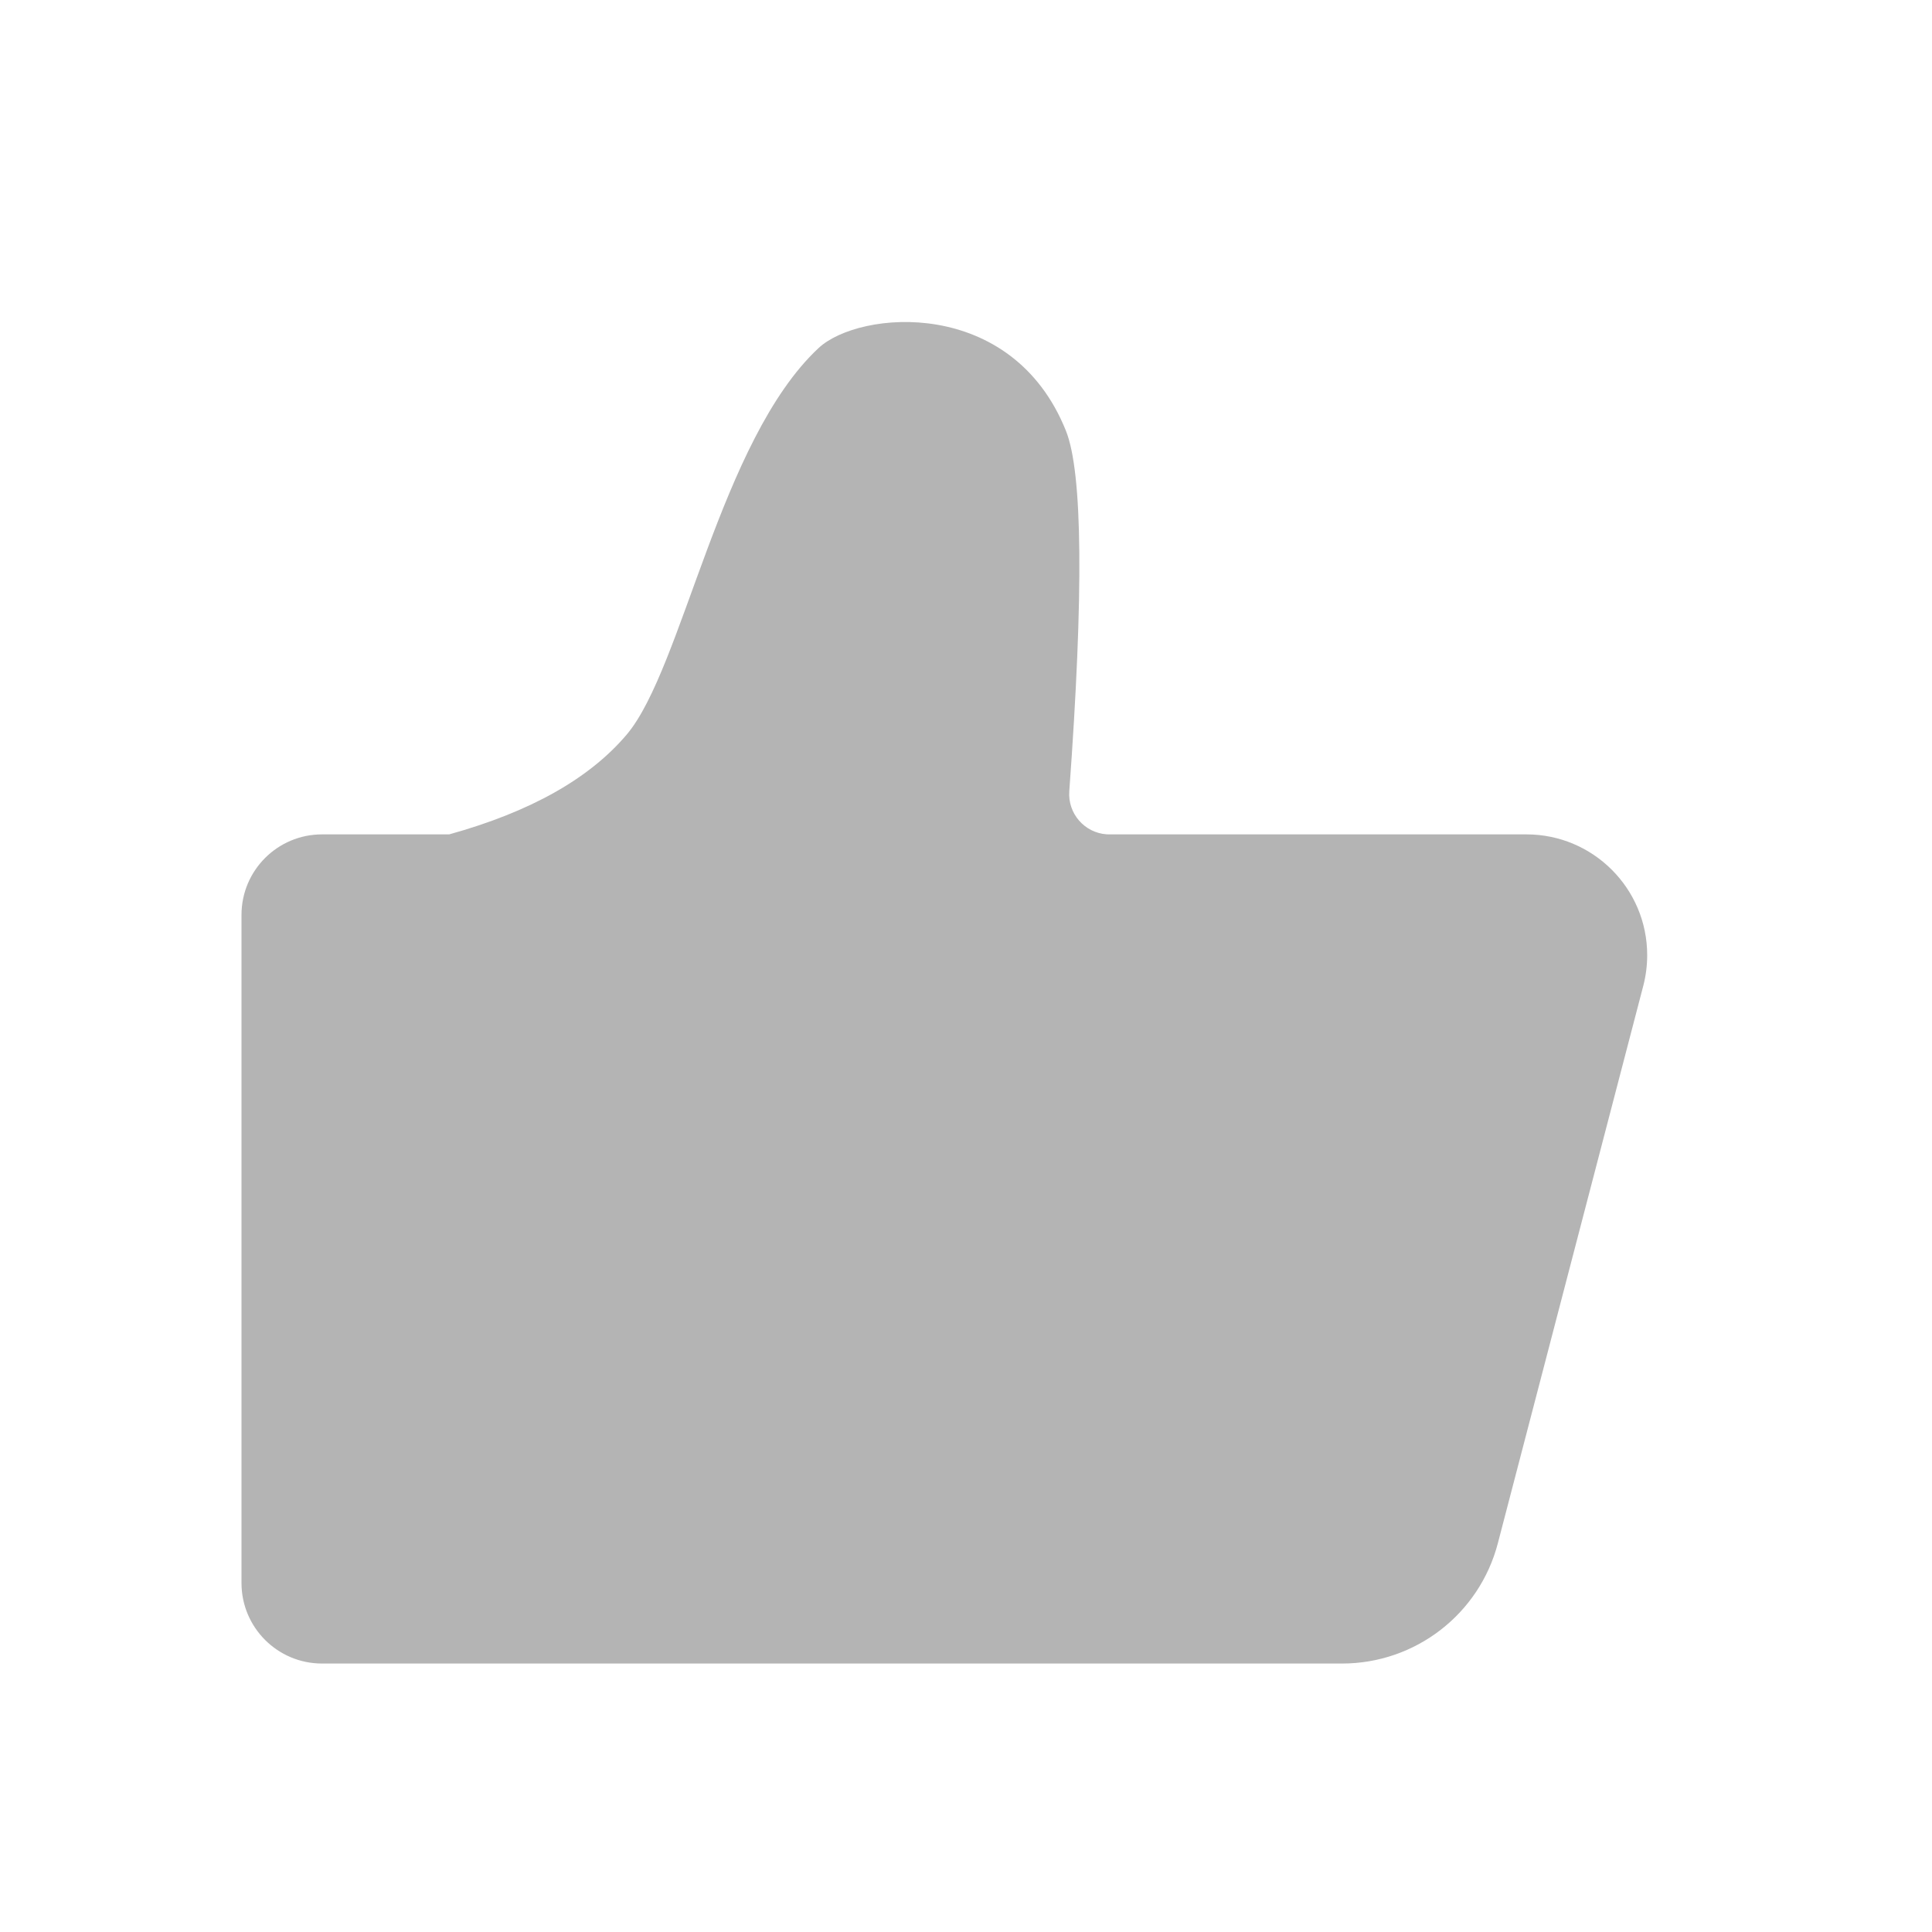 <?xml version="1.0" encoding="UTF-8"?>
<svg width="24px" height="24px" viewBox="0 0 24 24" version="1.1" xmlns="http://www.w3.org/2000/svg" xmlns:xlink="http://www.w3.org/1999/xlink">
    <title>赞-默认</title>
    <g id="页面-1" stroke="none" stroke-width="1" fill="none" fill-rule="evenodd">
        <g id="供需大厅-供应信息" transform="translate(-1407, -614)">
            <g id="编组-10备份" transform="translate(974, 470)">
                <g id="编组-8" transform="translate(12, 12)">
                    <g id="编组-3" transform="translate(168, 0)">
                        <g id="赞-默认" transform="translate(253, 132)">
                            <rect id="矩形" opacity="0.737" x="0" y="0" width="24" height="23.95"></rect>
                            <g id="编组-2" transform="translate(3, 4)" fill="#B4B4B4" fill-rule="nonzero">
                                <path d="M1,16.665 C0.448,16.665 6.76353751e-17,16.217 0,15.665 L0,7.365 C-2.8967998e-16,6.813 0.448,6.365 1,6.365 L2.58,6.365 C3.589,6.085 4.324,5.671 4.787,5.123 C5.48,4.3 5.944,1.467 7.168,0.324 C7.675,-0.149 9.573,-0.319 10.242,1.353 C10.449,1.872 10.463,3.363 10.283,5.829 C10.263,6.104 10.47,6.344 10.745,6.364 C10.758,6.365 10.77,6.365 10.782,6.365 L15.962,6.365 C16.79,6.365 17.462,7.037 17.462,7.865 C17.462,7.993 17.446,8.12 17.414,8.244 L15.607,15.17 C15.378,16.051 14.582,16.665 13.672,16.665 L1,16.665 Z" id="形状结合"></path>
                            </g>
                        </g>
                    </g>
                </g>
            </g>
        </g>
    </g>
</svg>
